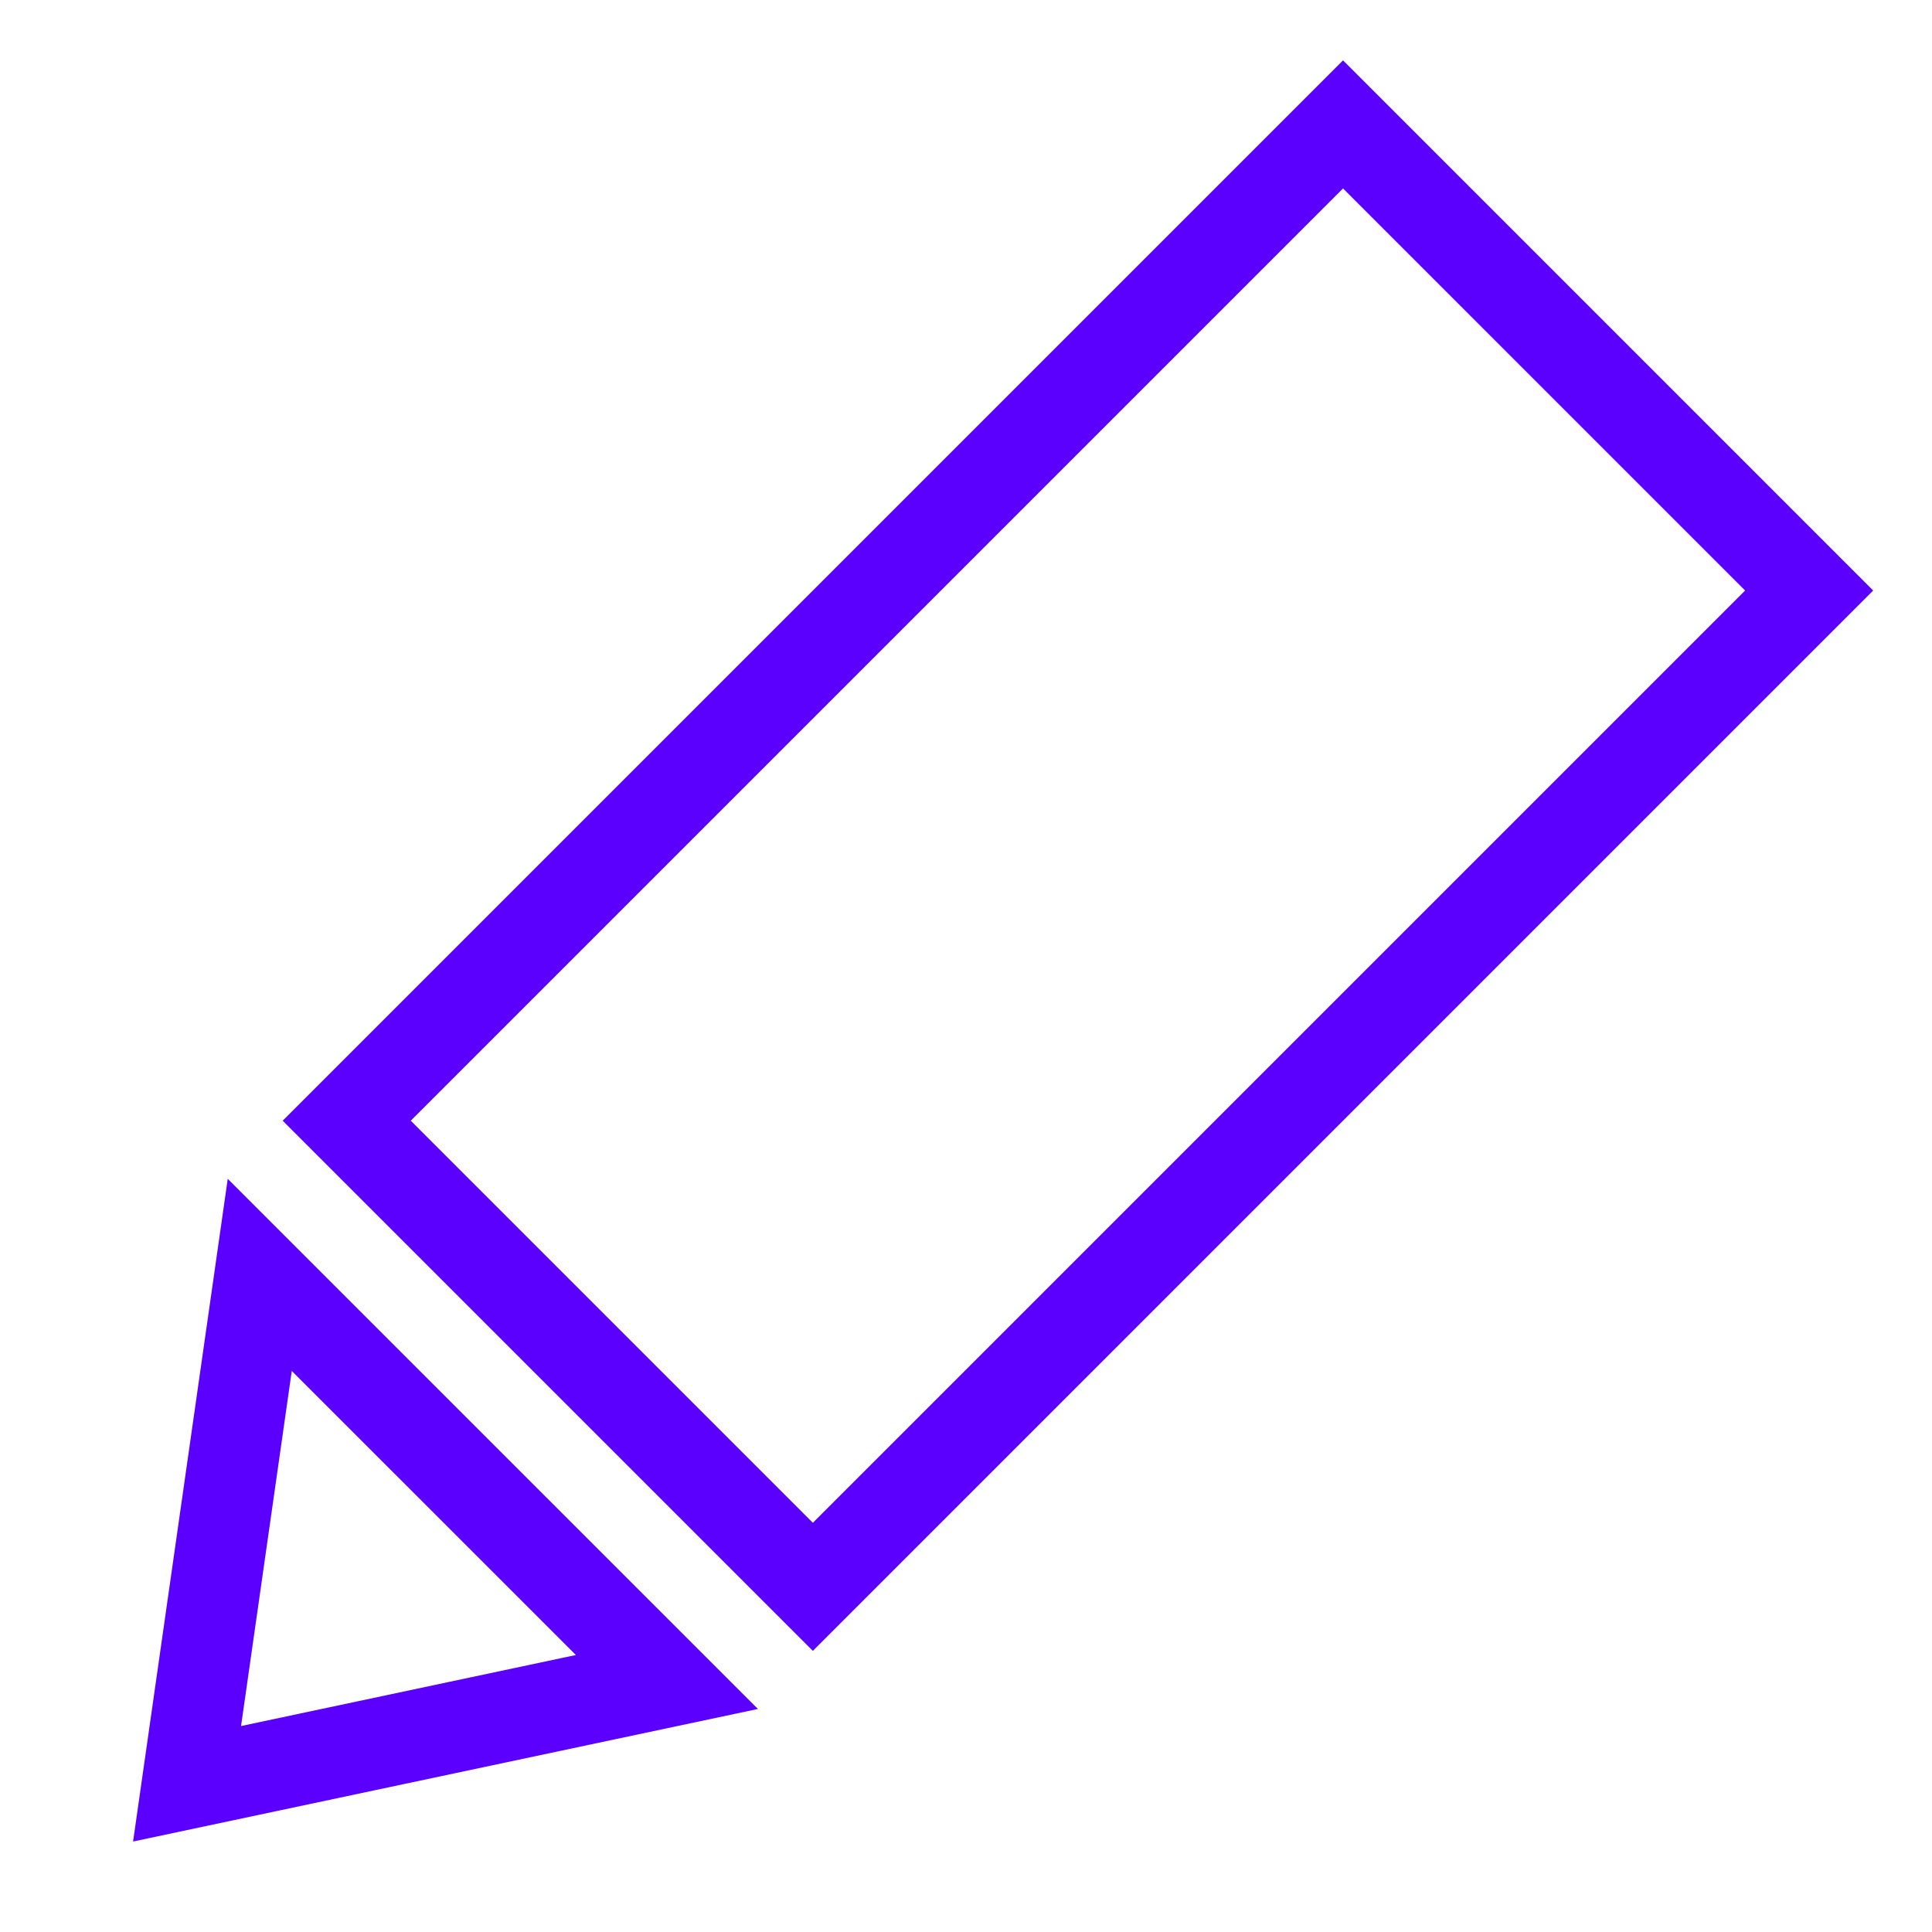 <svg width="64" height="64" fill="none" xmlns="http://www.w3.org/2000/svg">
  <path stroke="#5B00FF" stroke-width="3" d="m44.49 4.121 15.44 15.441-33.003 33.004-15.441-15.441zM6.197 59.09l2.408-16.858 13.487 13.486L6.197 59.09Z"/>
</svg>
